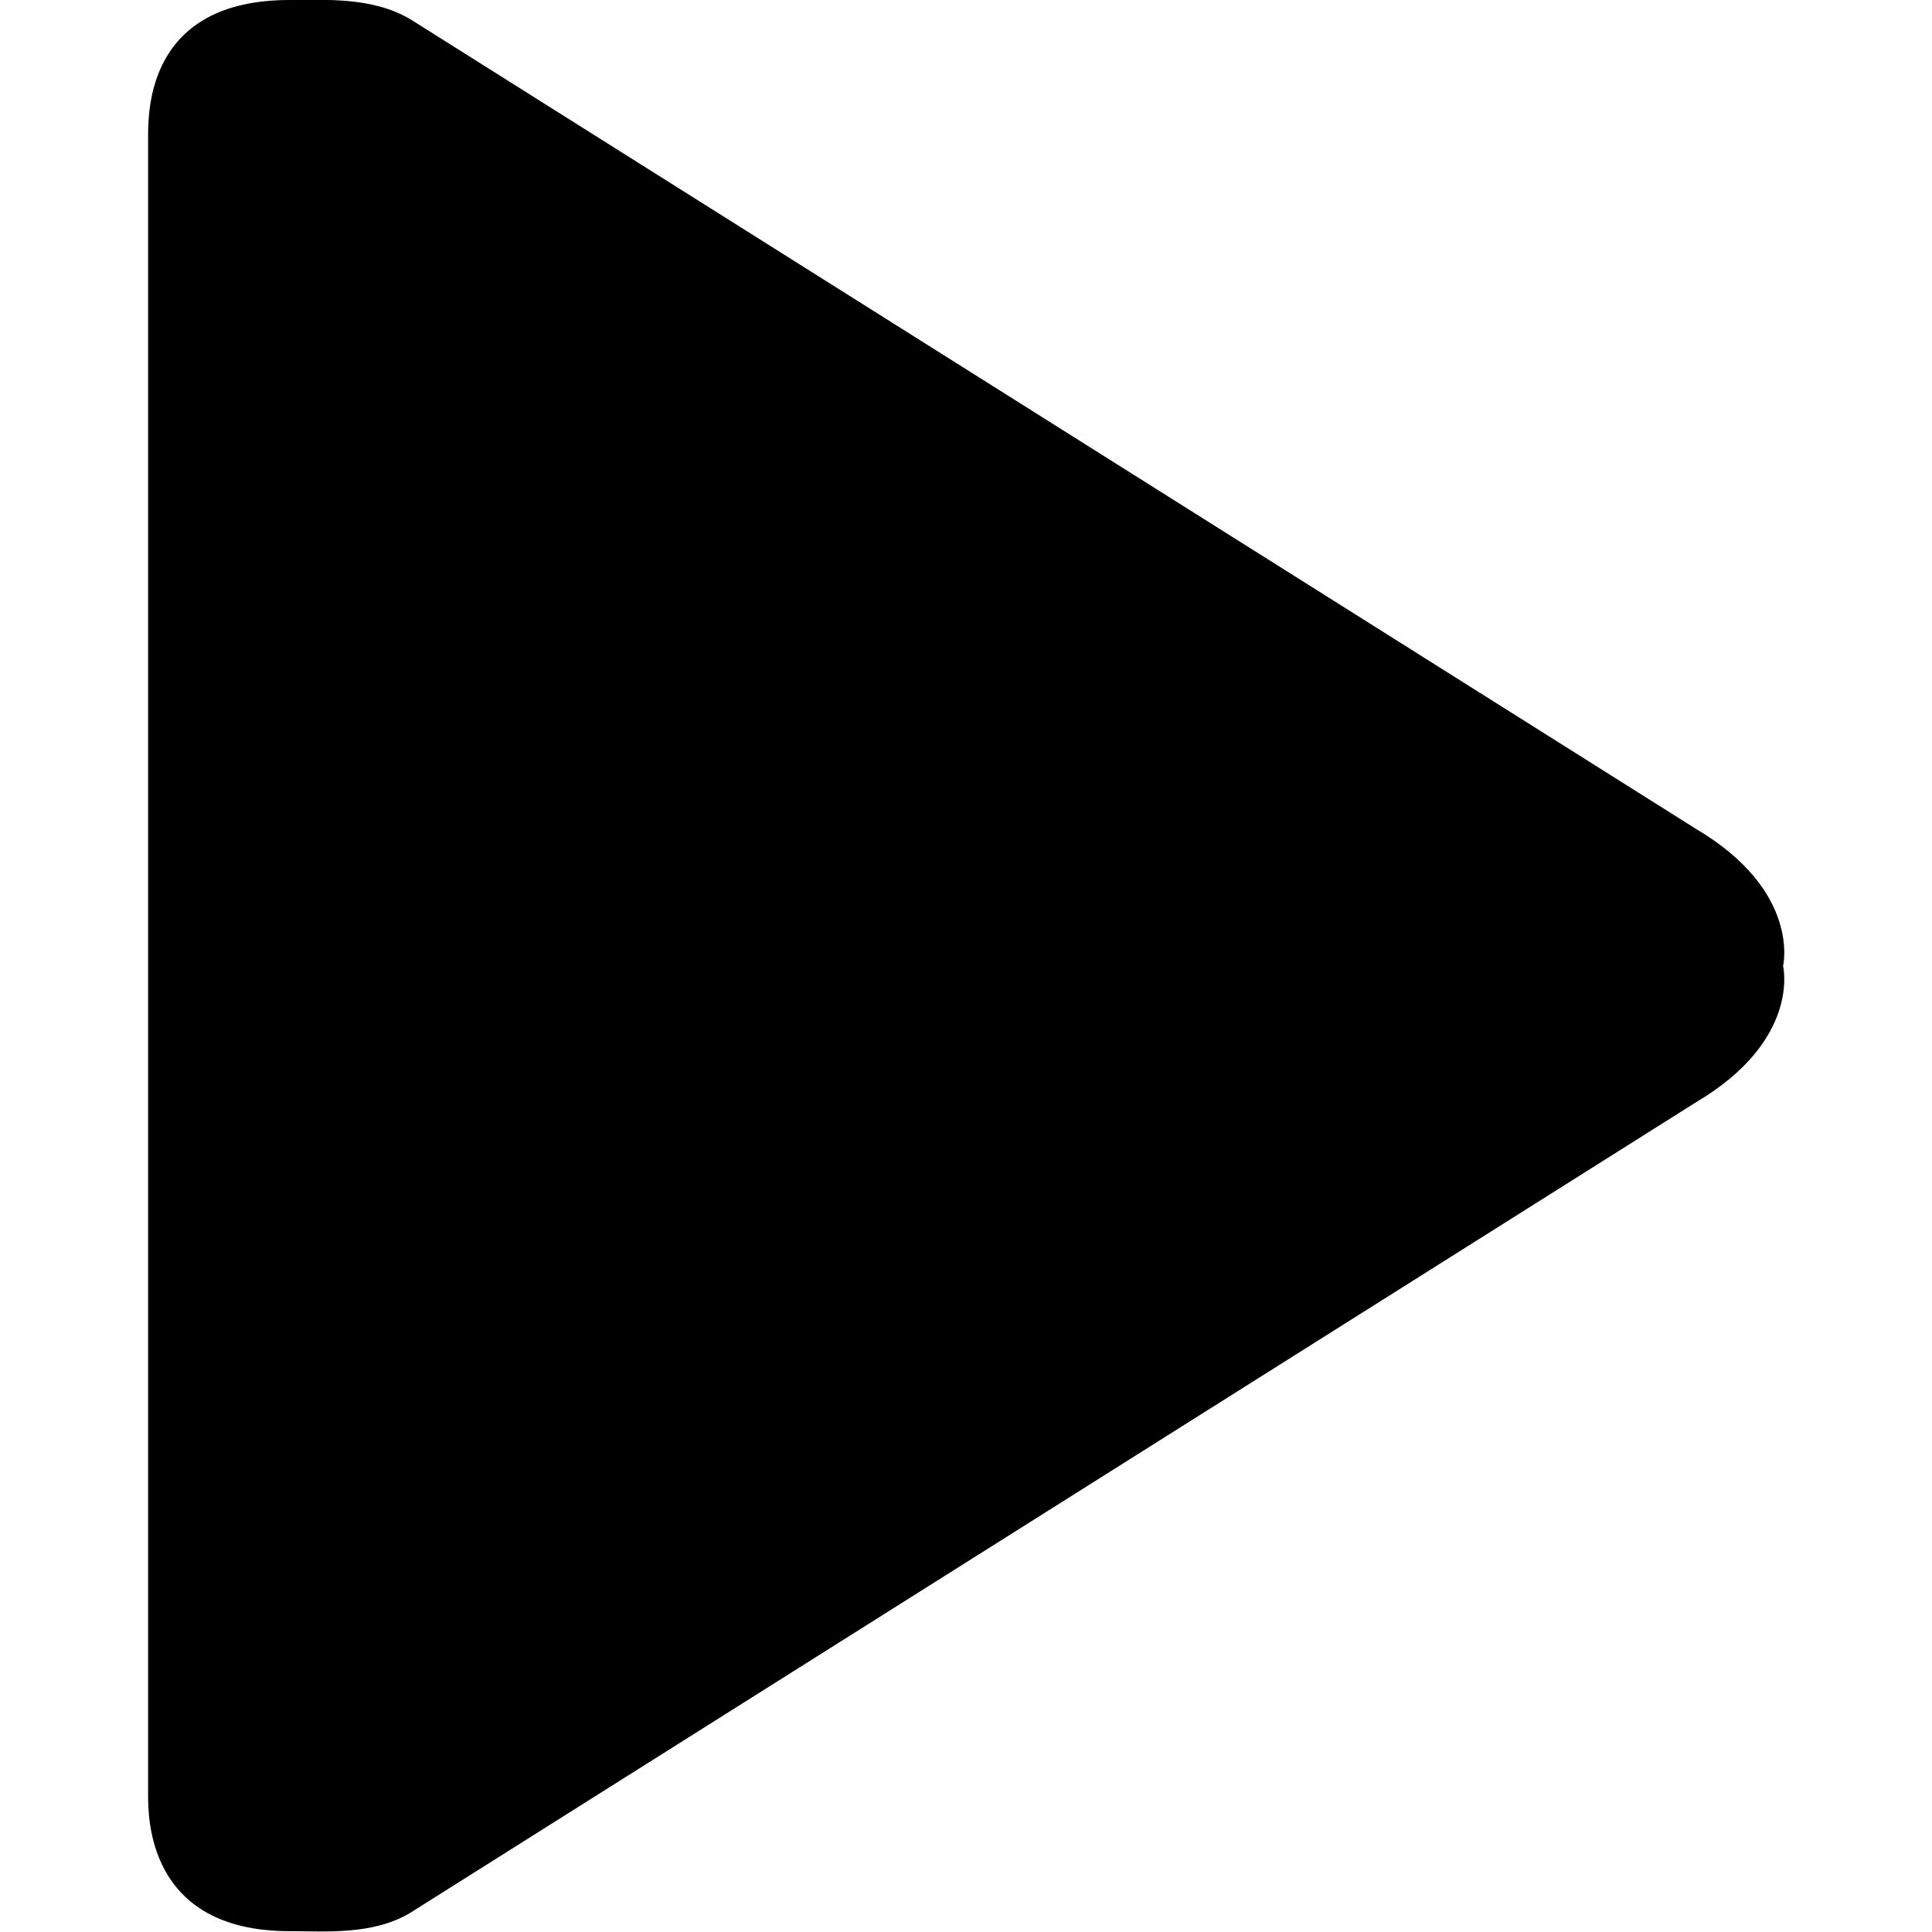 <svg xmlns="http://www.w3.org/2000/svg" id="Play" viewBox="0 0 232.2 232.2"><path d="M203.8 99.6L49.3 2.3C44.7-.4 39.1 0 34.8 0c-17.1 0-17 13.3-17 16.6v199c0 2.8-.1 16.5 17 16.5 4.3 0 10 .5 14.5-2.2l154.5-97.4c12.7-7.5 10.5-16.4 10.5-16.4s2.2-9-10.5-16.5z" clip-rule="evenodd"/></svg>
